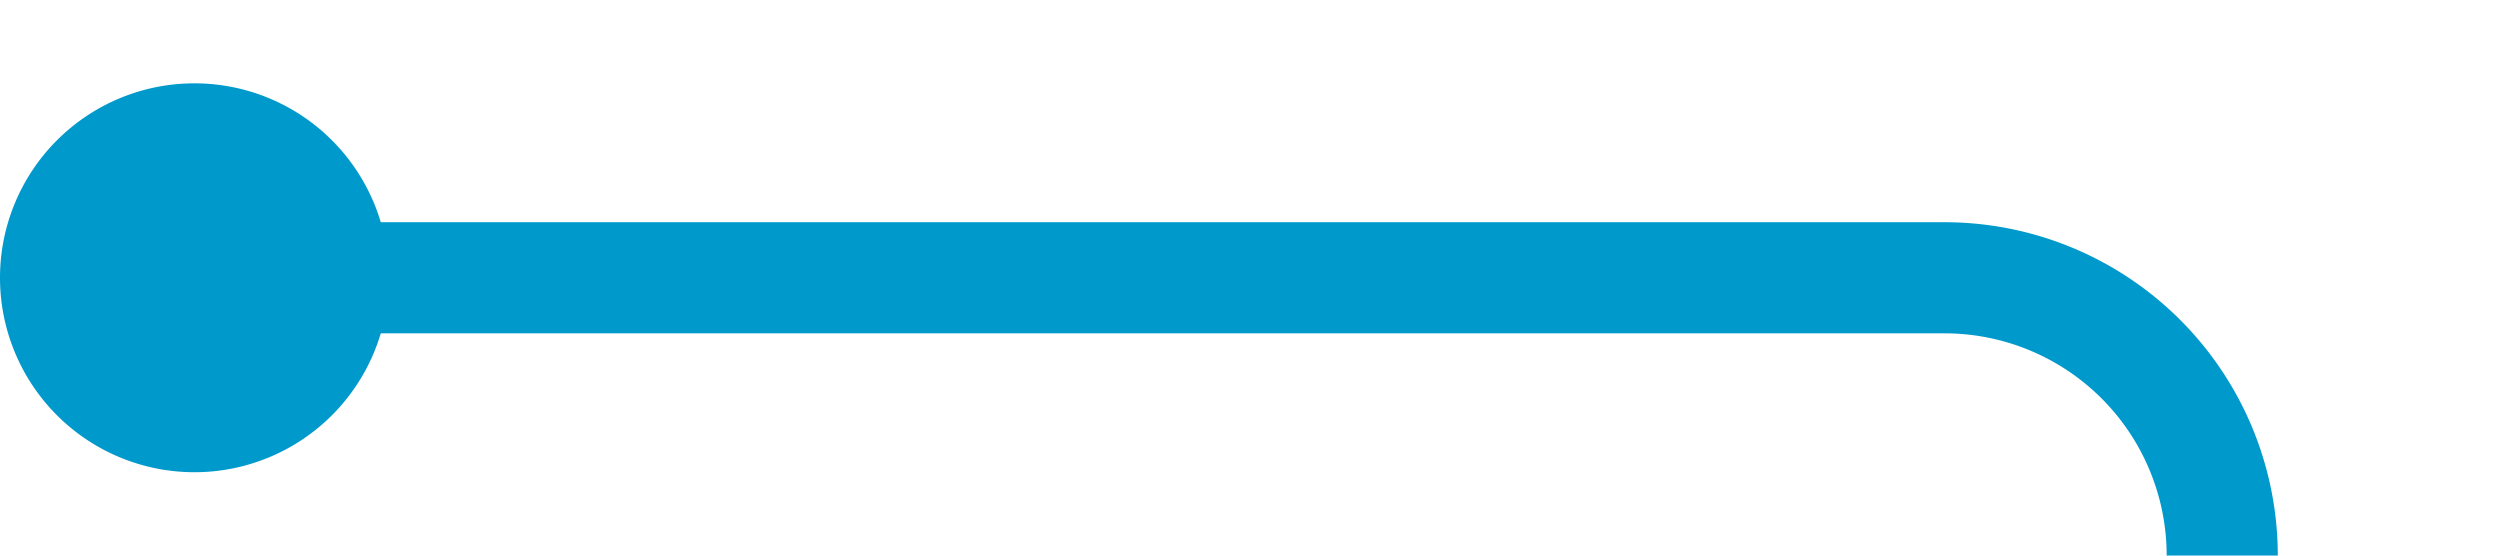﻿<?xml version="1.0" encoding="utf-8"?>
<svg version="1.1" xmlns:xlink="http://www.w3.org/1999/xlink" width="45px" height="10px" preserveAspectRatio="xMinYMid meet" viewBox="4380 106  45 8" xmlns="http://www.w3.org/2000/svg">
  <path d="M 4382 110  L 4415 110  A 5 5 0 0 1 4420 115 L 4420 446  A 5 5 0 0 0 4425 451 L 5063 451  " stroke-width="2" stroke="#0099cc" fill="none" />
  <path d="M 4383.5 106.5  A 3.5 3.5 0 0 0 4380 110 A 3.5 3.5 0 0 0 4383.5 113.5 A 3.5 3.5 0 0 0 4387 110 A 3.5 3.5 0 0 0 4383.5 106.5 Z M 5062 458.6  L 5069 451  L 5062 443.4  L 5062 458.6  Z " fill-rule="nonzero" fill="#0099cc" stroke="none" />
</svg>